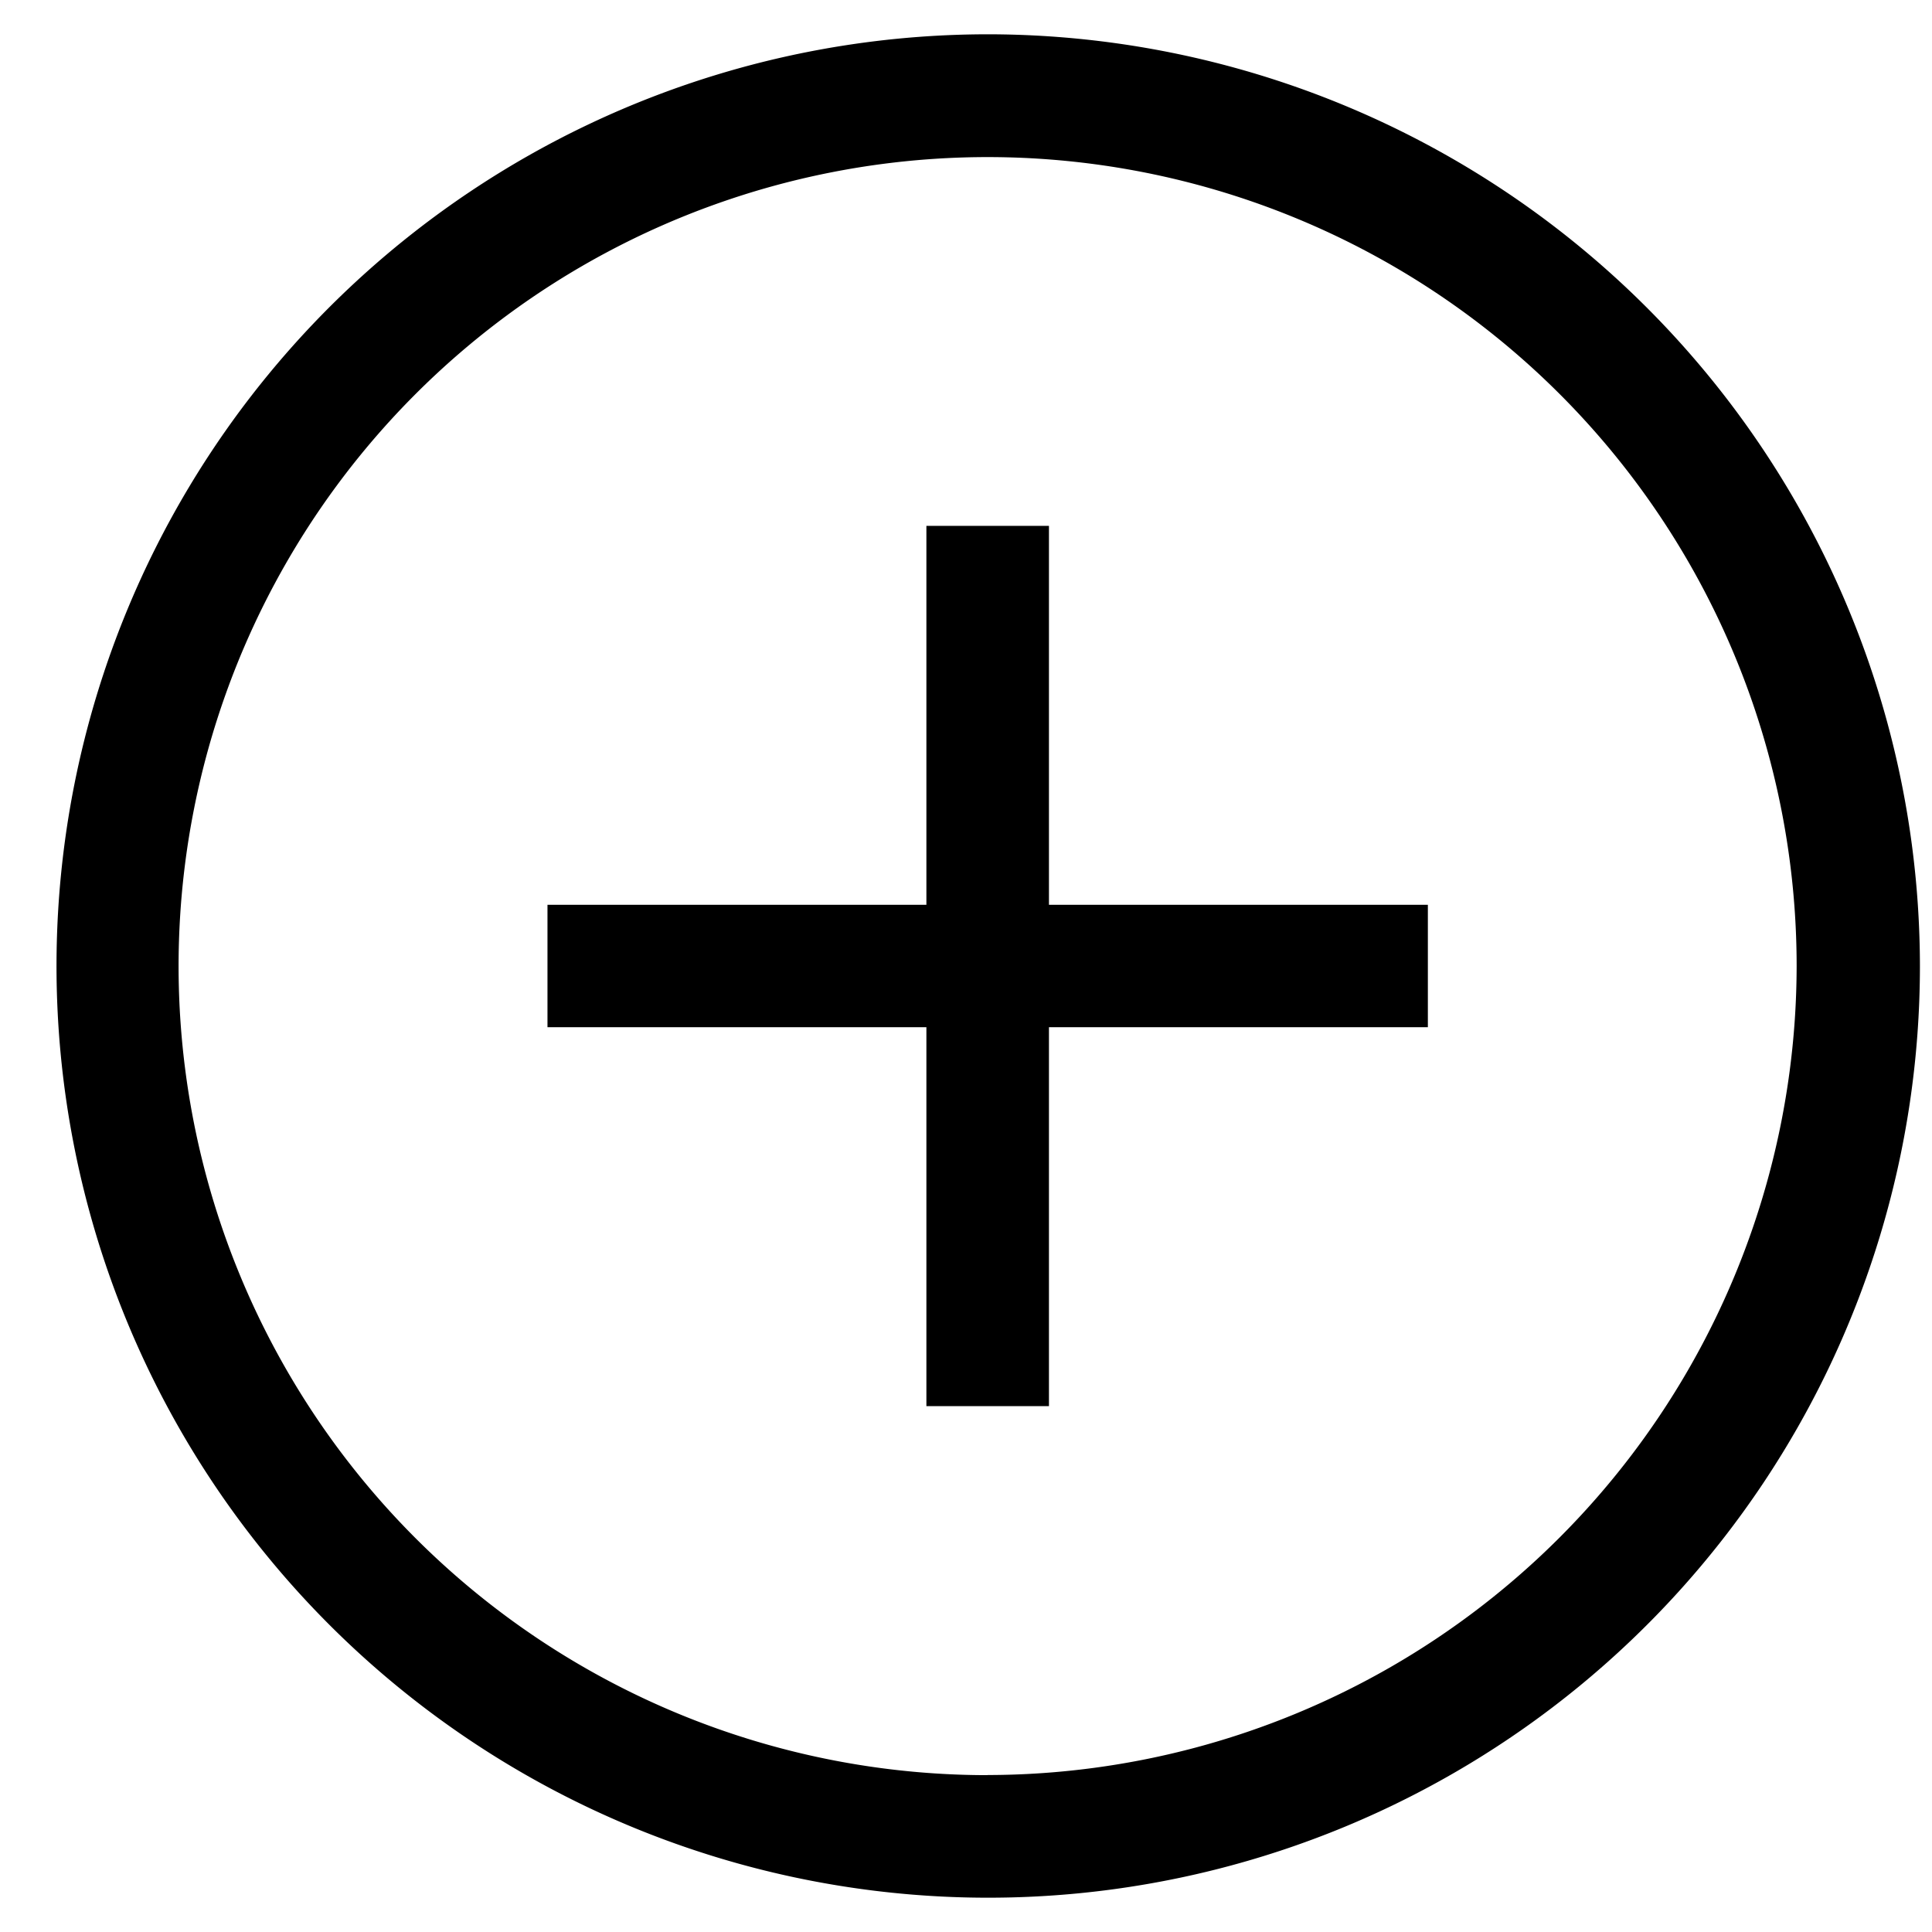 <svg xmlns="http://www.w3.org/2000/svg" viewBox="0 0 16 16" aria-labelledby="title" role="img" class="symbol symbol-add-circle"><title id="title">add-circle icon</title><path class="cls-1" d="M8.687 4.355H7.672v3.138H4.534v1.014h3.138v3.138h1.015V8.507h3.138V7.493H8.687zM8.179.284A7.716 7.716 0 1 0 15.9 8 7.725 7.725 0 0 0 8.179.284zm0 14.417a6.7 6.7 0 1 1 6.7-6.7 6.709 6.709 0 0 1-6.7 6.699z" data-name="Layer 1" role="presentation"/></svg>